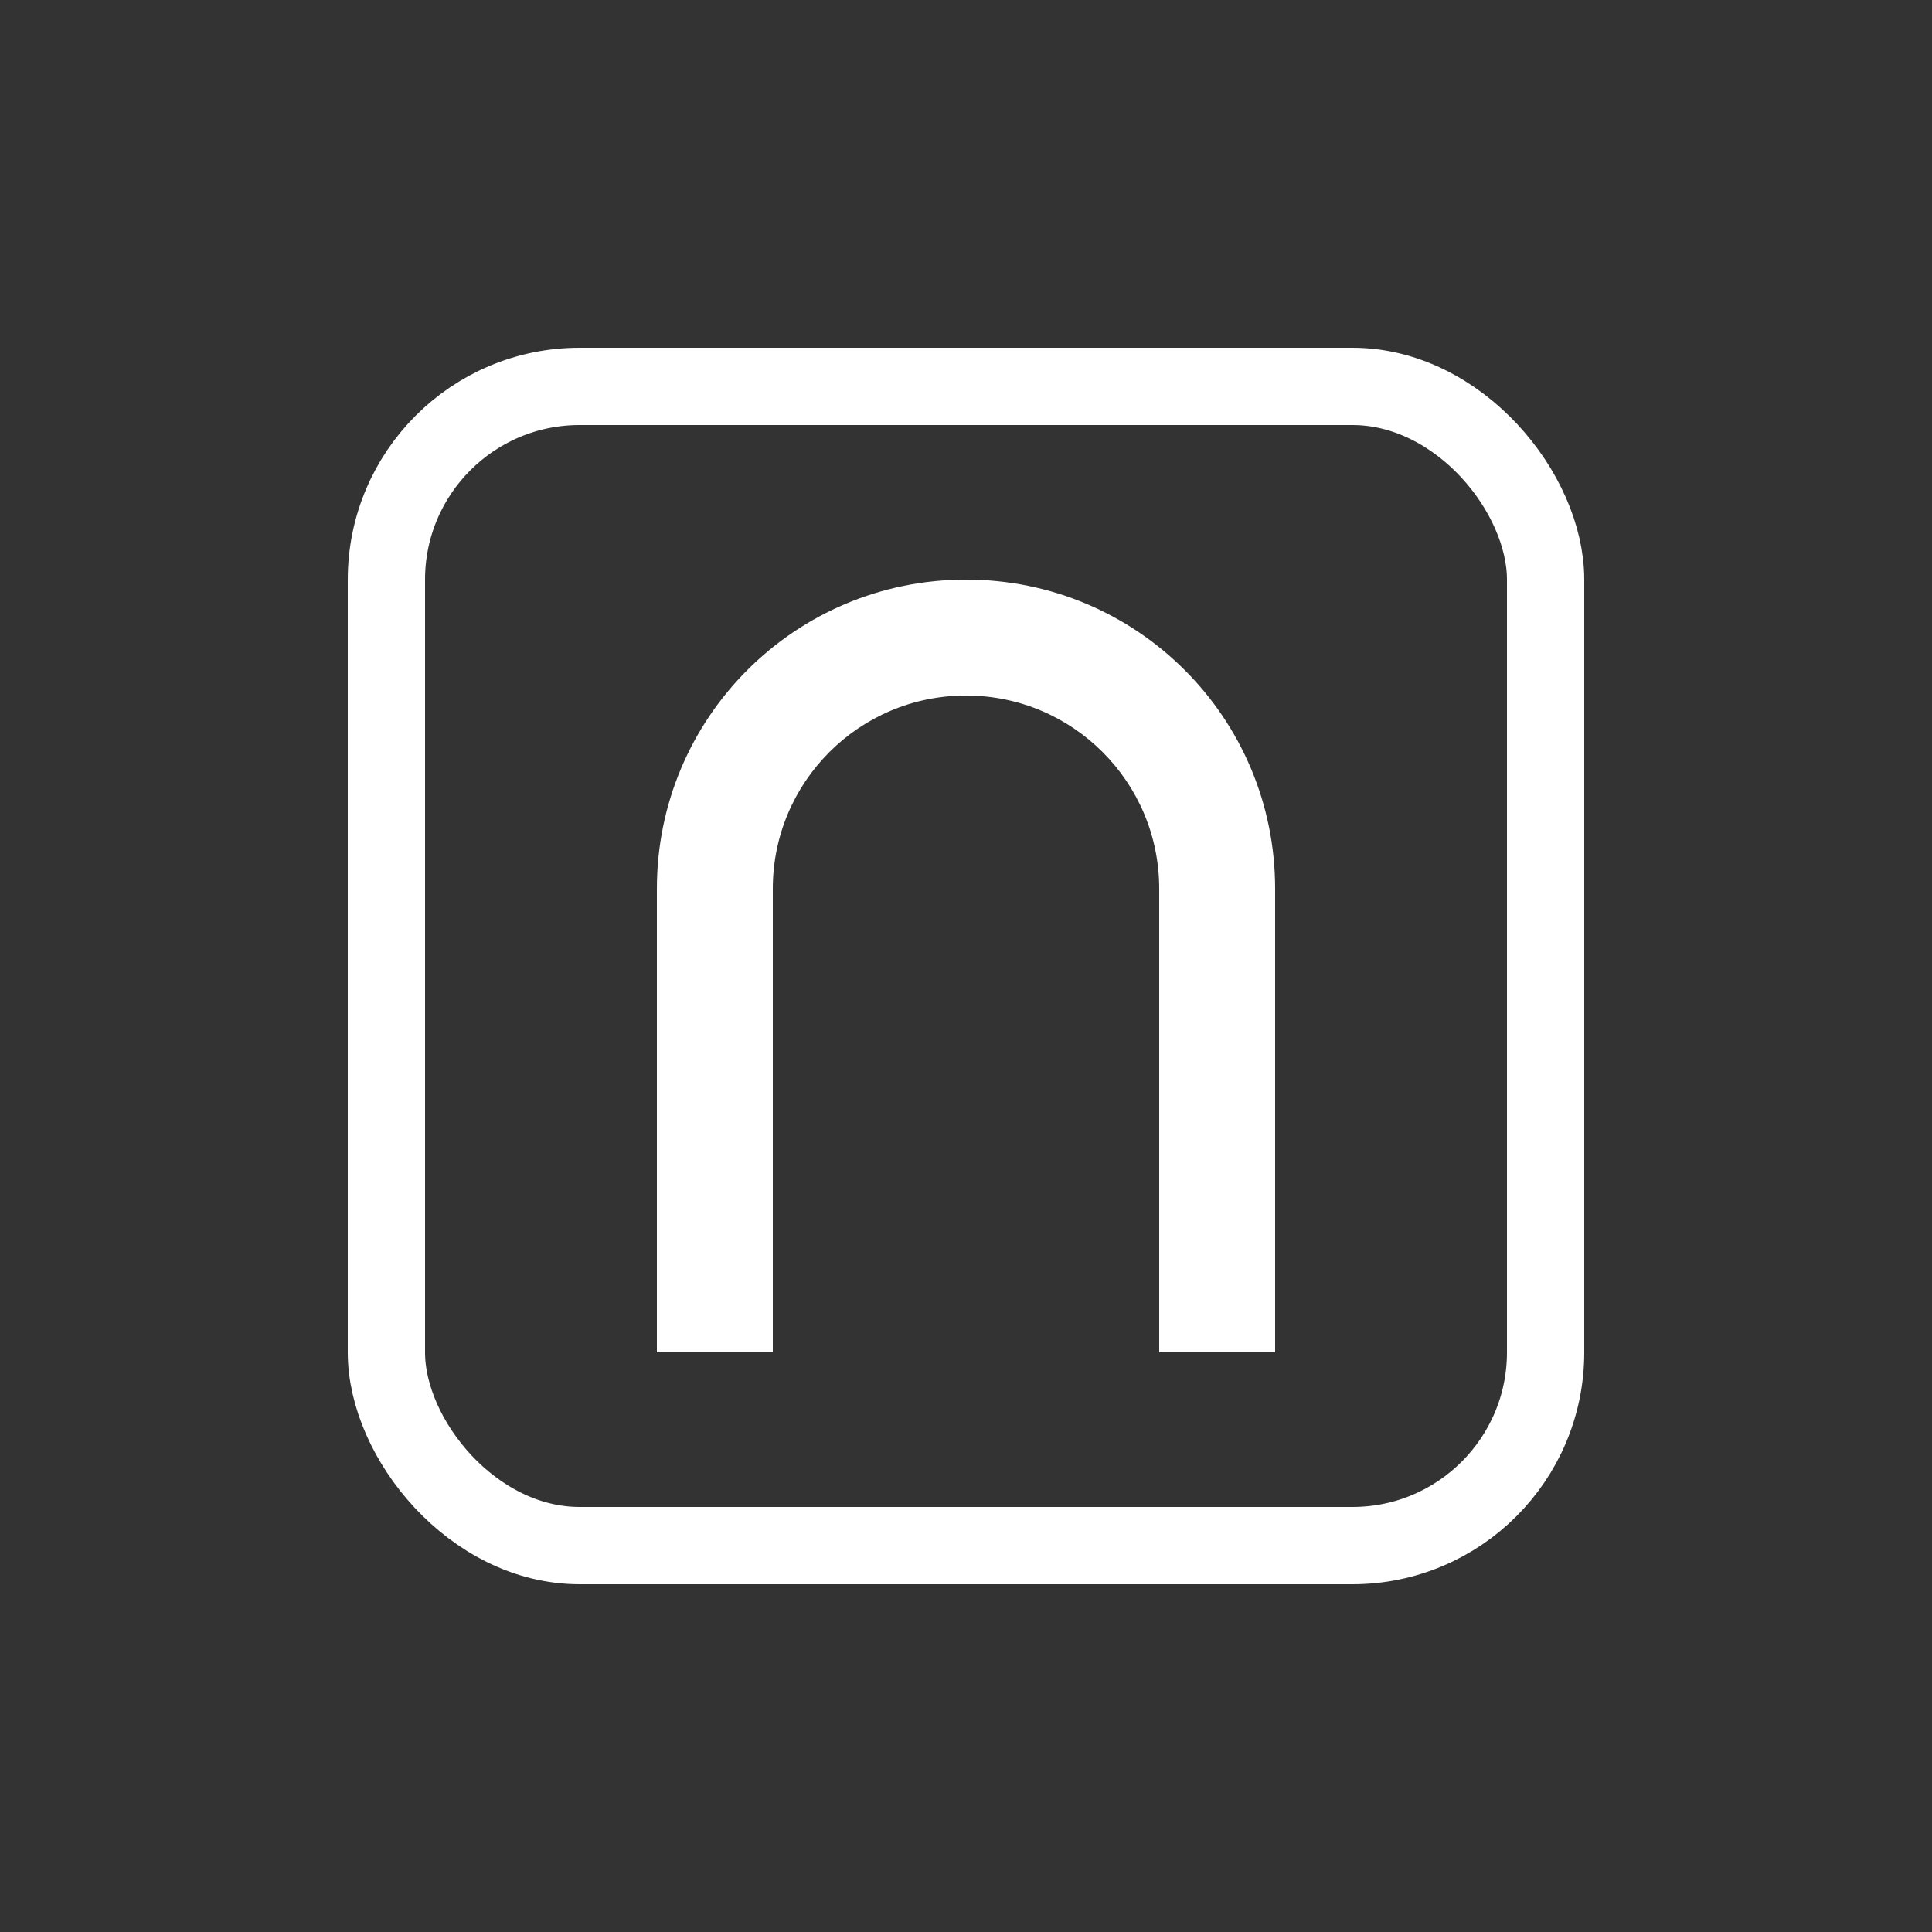 <?xml version="1.0" encoding="UTF-8"?>
<svg width="200px" height="200px" viewBox="0 0 200 200" version="1.1" xmlns="http://www.w3.org/2000/svg" xmlns:xlink="http://www.w3.org/1999/xlink">
    <rect x="0" y="0" width="200" height="200" fill="#333333" stroke="none"/>
    <title>Interface of One Logo White</title>
    <g stroke="none" stroke-width="1" fill="none" fill-rule="evenodd">
        <rect stroke="#FFFFFF" stroke-width="8" x="40" y="40" width="120" height="120" rx="20"></rect>
        <path d="M100,60 C82.3,60 68,74.3 68,92 L68,140 L80,140 L80,92 C80,80.95 88.95,72 100,72 C111.05,72 120,80.95 120,92 L120,140 L132,140 L132,92 C132,74.3 117.7,60 100,60 Z" fill="#FFFFFF"></path>
    </g>
</svg>
